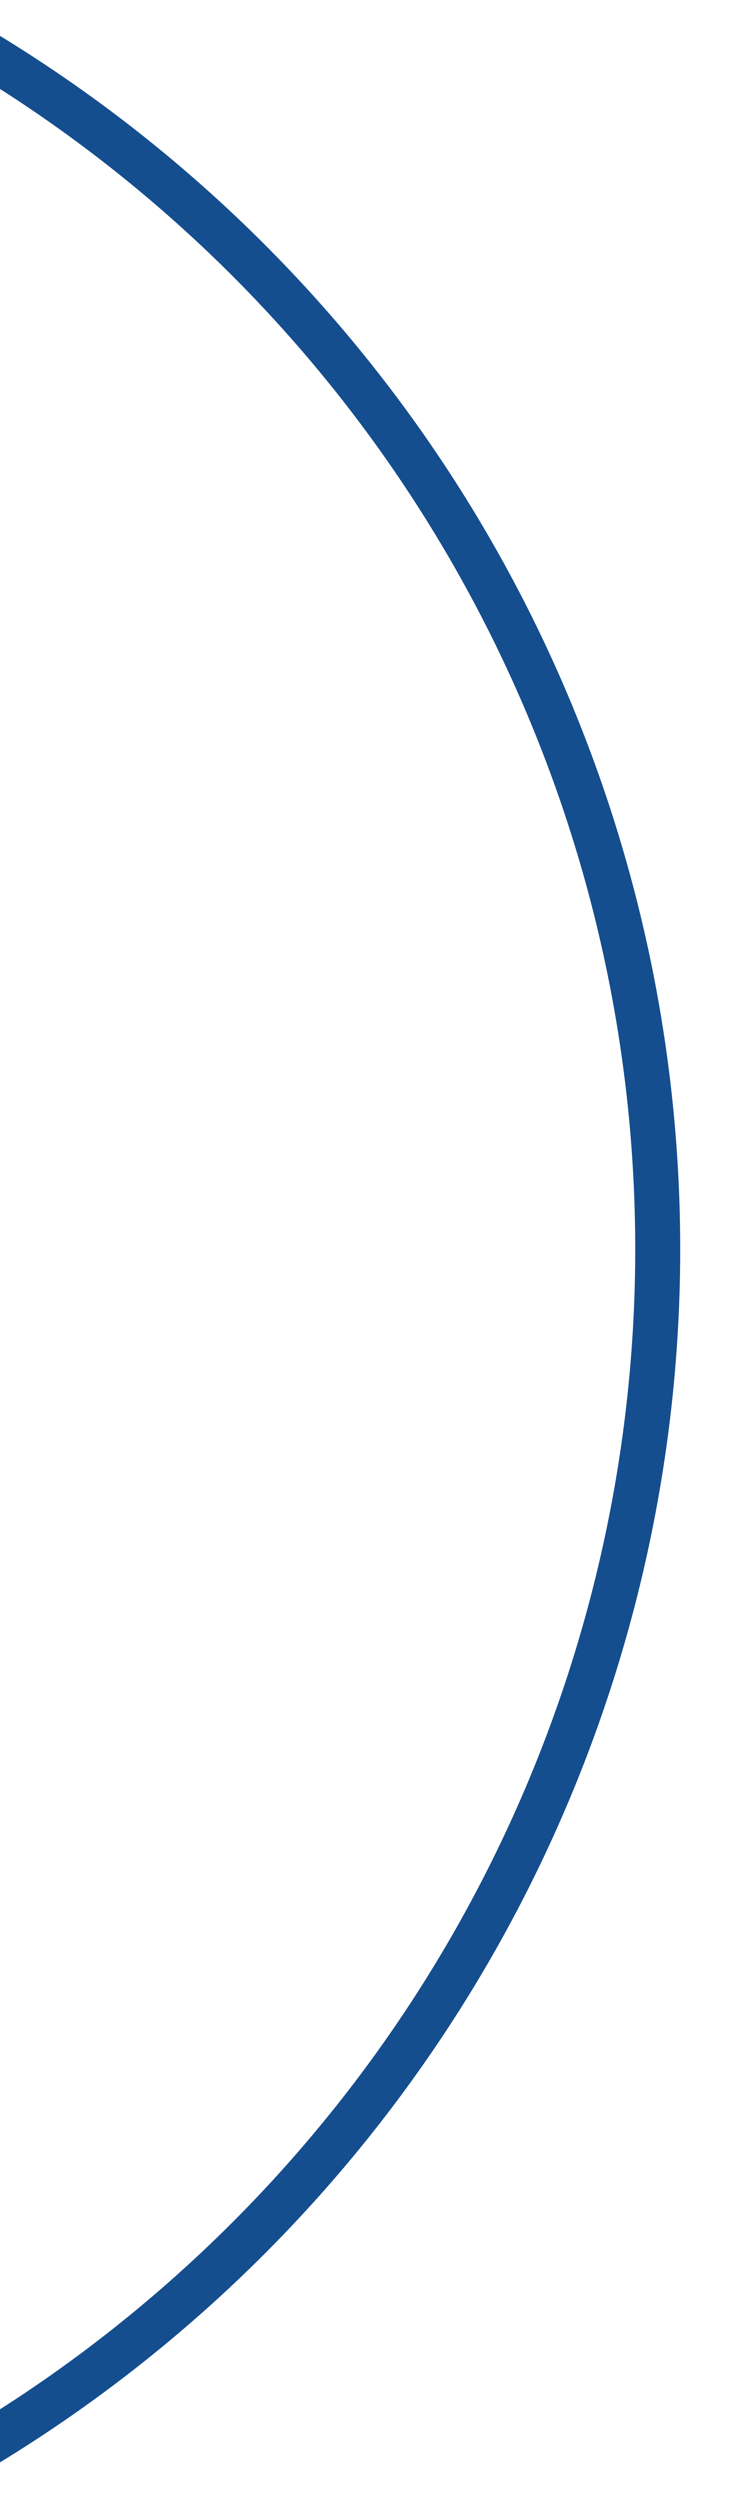 <svg width="409" height="1389" viewBox="0 0 409 1389" fill="none" xmlns="http://www.w3.org/2000/svg">
<g clip-path="url(#clip0_44_5)">
<circle cx="-412" cy="694" r="777.5" stroke="#154E8F" stroke-width="25"/>
</g>
<defs>
<clipPath id="clip0_44_5">
<rect width="409" height="1389" fill="white"/>
</clipPath>
</defs>
</svg>
